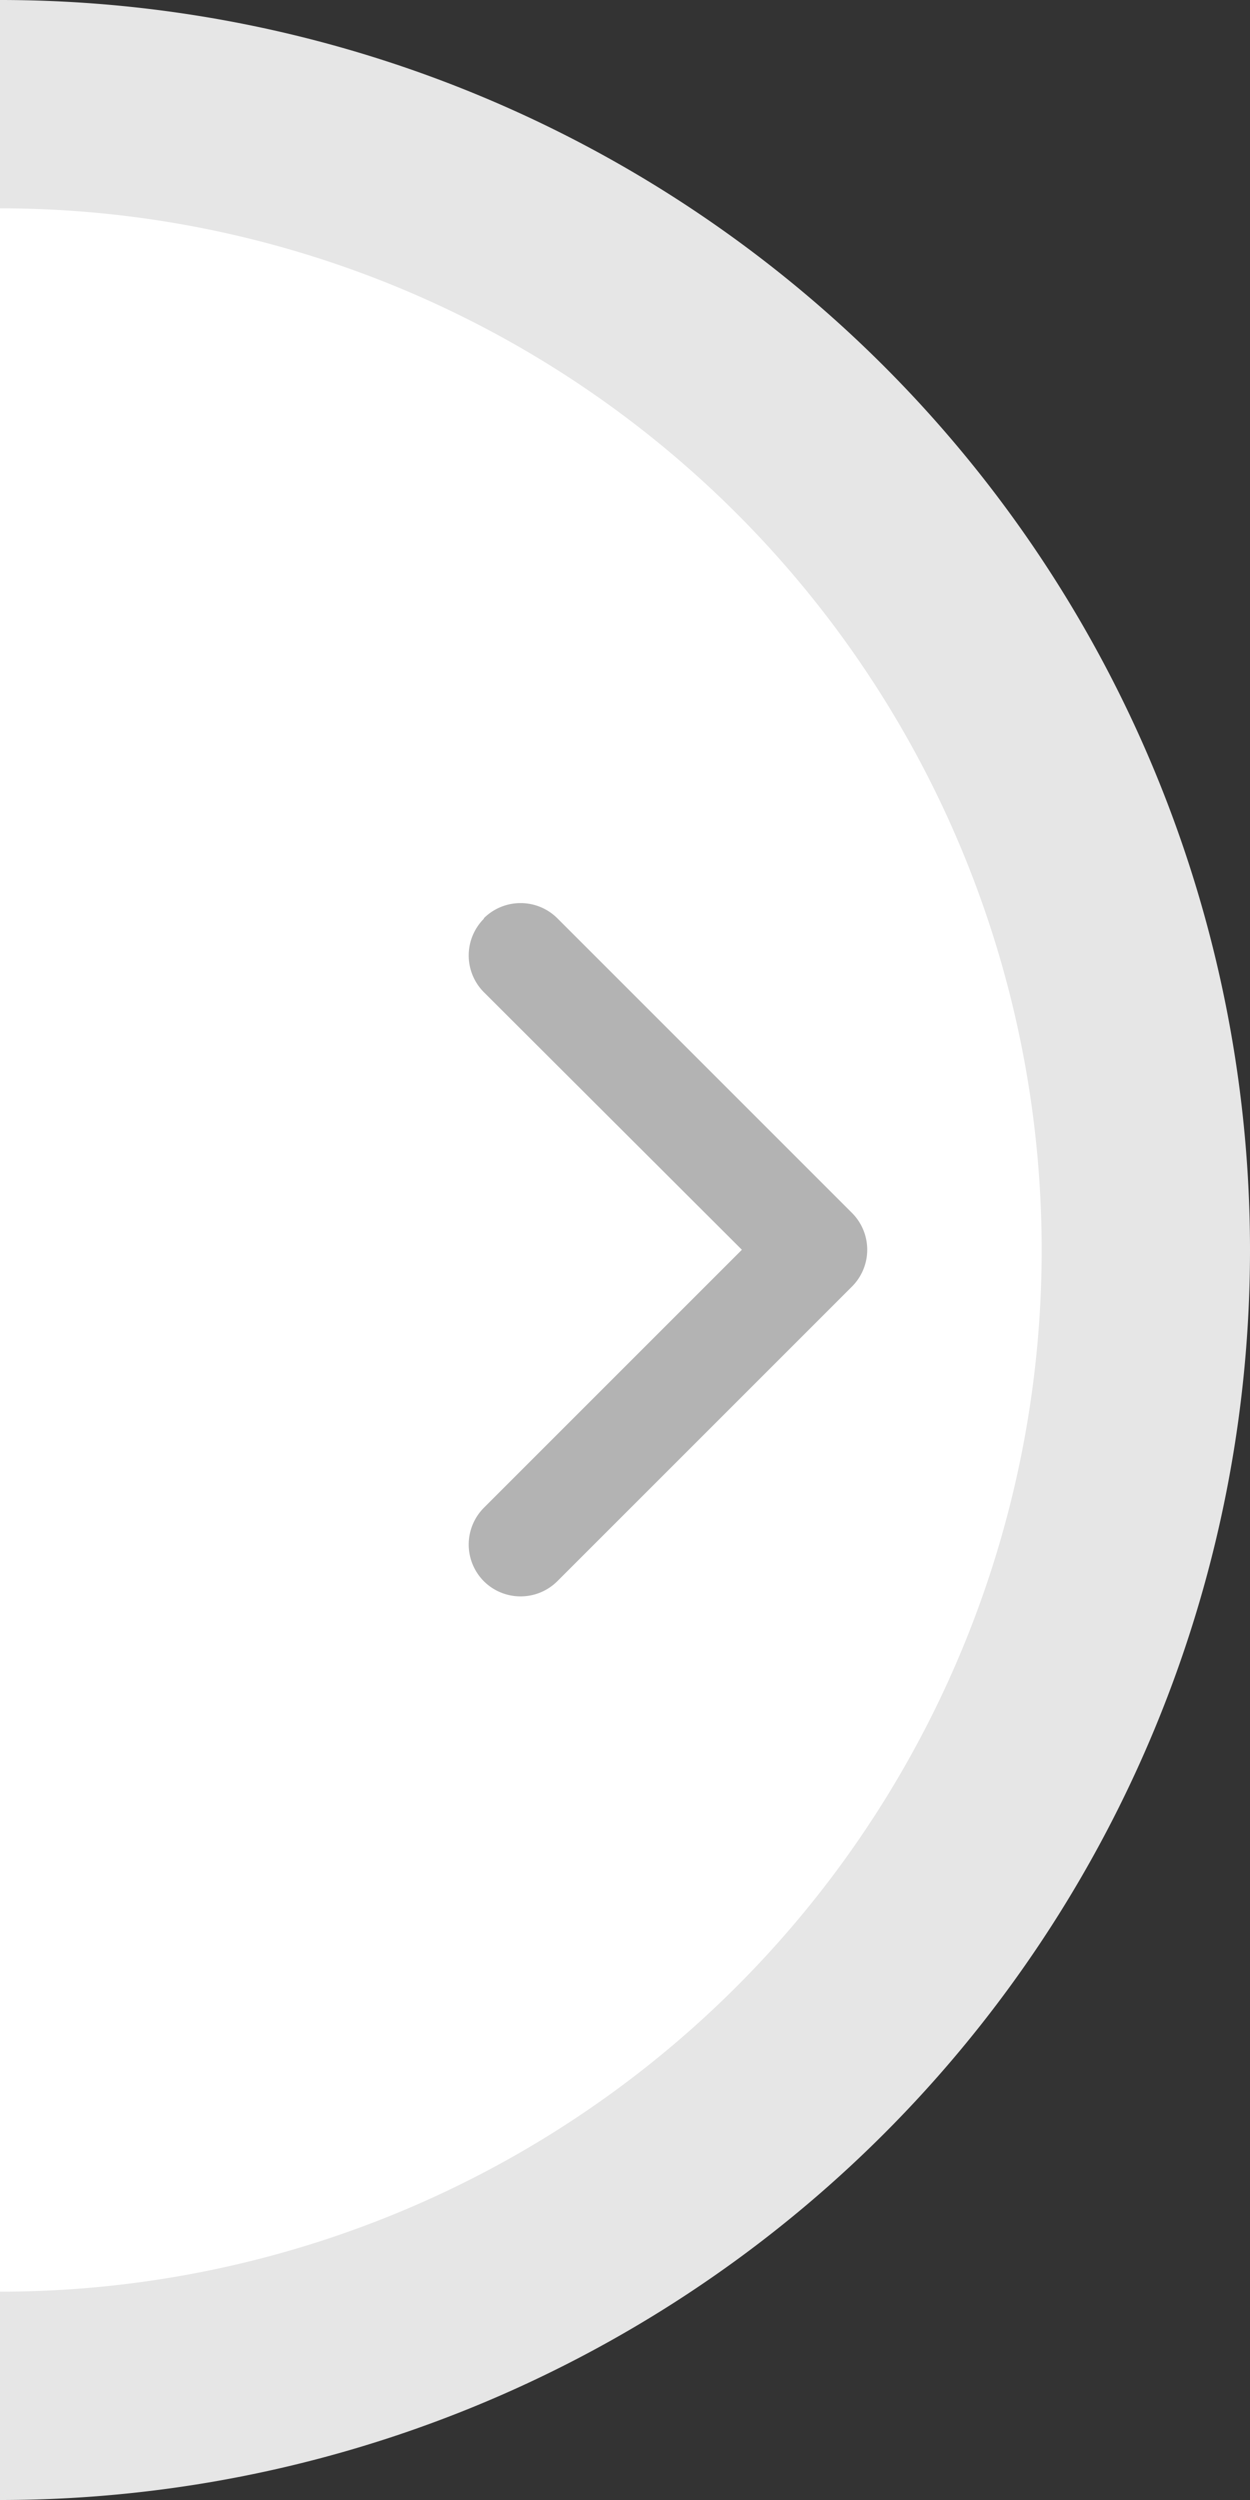 <svg xmlns="http://www.w3.org/2000/svg" id="Layer_1" data-name="Layer 1" viewBox="0 0 24 48"><rect x="0" y="0" width="24" height="48" fill="#333333" stroke="none"/><defs><style>.cls-1{fill:#fff;stroke:#e6e6e6;stroke-width:4px;}.cls-2{fill:#b3b3b3;}</style></defs><title>Quantum-Slider-icon-off-right</title><g id="Page-1"><g id="icon"><g id="Group"><path id="Oval" class="cls-1" d="M0,2A22,22,0,0,1,0,46" transform="translate(0 0)"/><path id="Rectangle" class="cls-2" d="M9.29,30.36h0a1,1,0,0,1,0-1.41l5.66-5.66a1,1,0,0,1,1.41,0h0a1,1,0,0,1,0,1.41l-5.66,5.66A1,1,0,0,1,9.29,30.36Zm0-12.73h0a1,1,0,0,1,1.41,0l5.66,5.66a1,1,0,0,1,0,1.41h0a1,1,0,0,1-1.41,0L9.29,19.05A1,1,0,0,1,9.29,17.64Zm0,0h0a1,1,0,0,1,1.41,0l5.66,5.66a1,1,0,0,1,0,1.41h0a1,1,0,0,1-1.41,0L9.29,19.05A1,1,0,0,1,9.29,17.64Z" transform="translate(0 0)"/></g></g></g></svg>